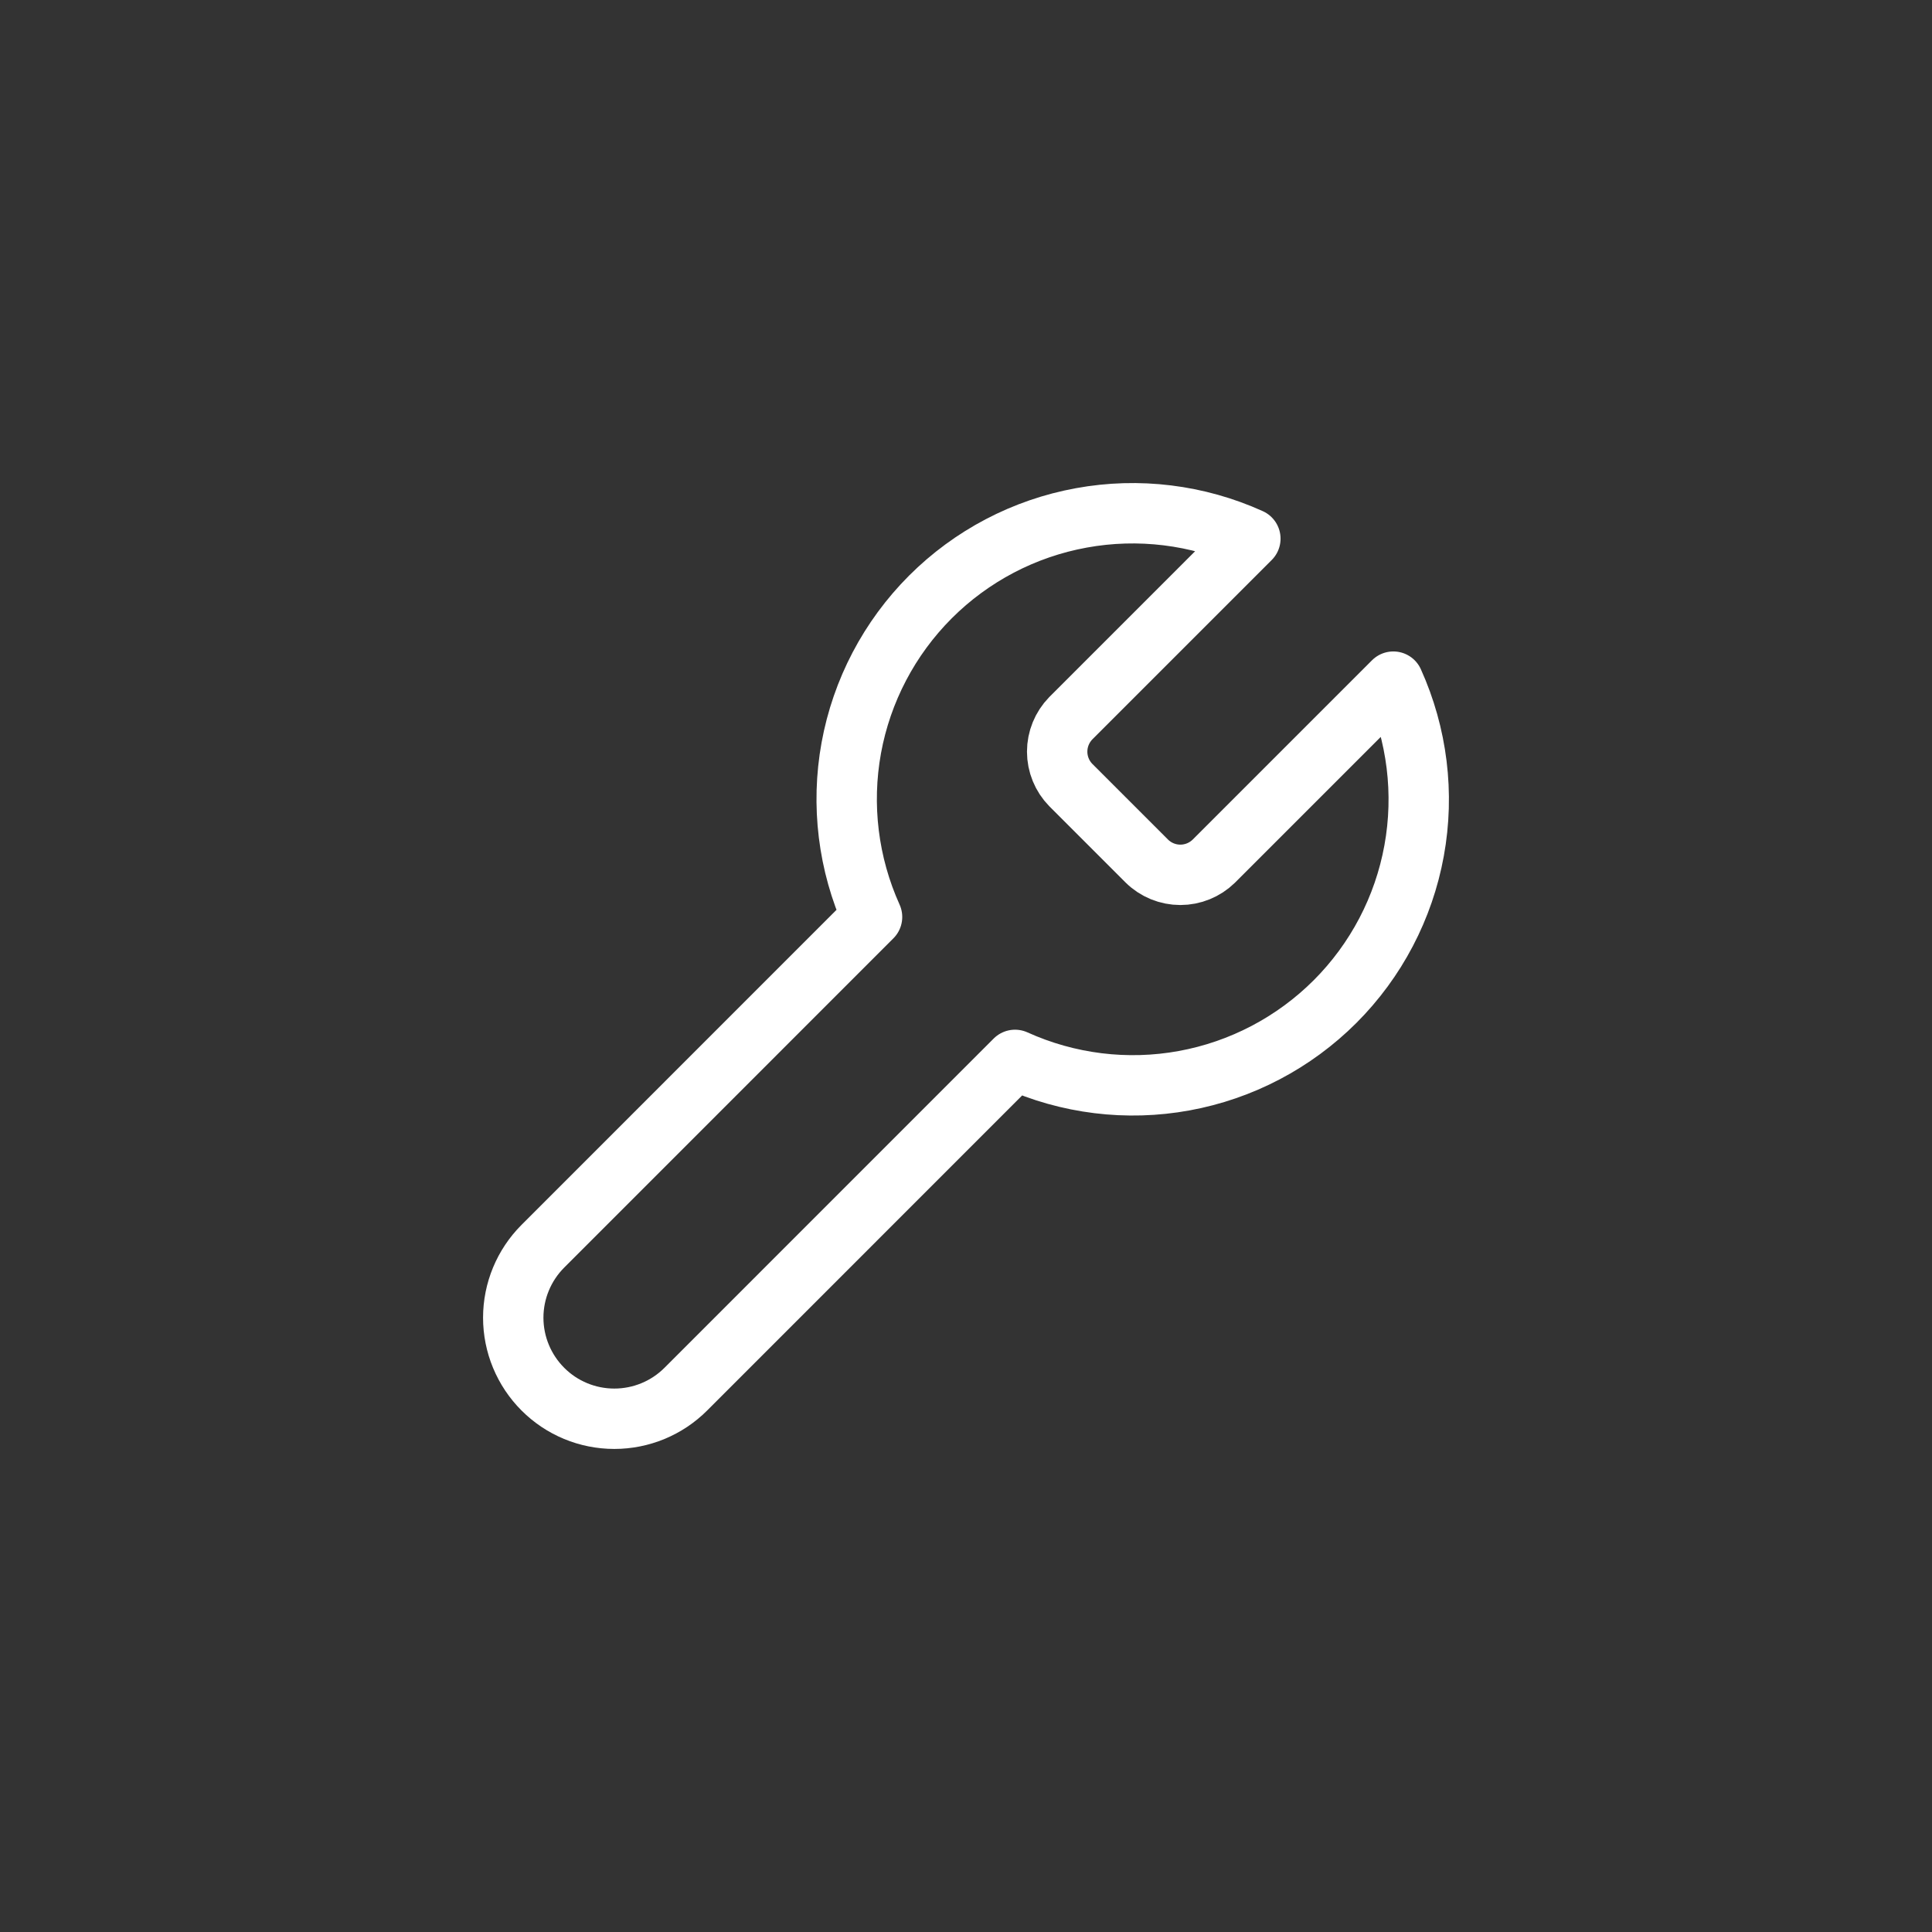 <svg width="32" height="32" viewBox="0 0 32 32" fill="none" xmlns="http://www.w3.org/2000/svg">
<rect x="0" y="0" width="32" height="32" fill="#333333" stroke="none"/>
<path d="M17.735 11.897C17.591 12.045 17.51 12.243 17.51 12.45C17.51 12.656 17.591 12.855 17.735 13.002L18.998 14.265C19.145 14.409 19.344 14.49 19.55 14.49C19.757 14.49 19.955 14.409 20.103 14.265L23.078 11.29C23.474 12.167 23.595 13.144 23.422 14.091C23.25 15.037 22.793 15.909 22.112 16.59C21.431 17.27 20.56 17.727 19.613 17.9C18.666 18.073 17.689 17.952 16.812 17.555L11.359 23.009C11.045 23.323 10.619 23.499 10.175 23.499C9.731 23.499 9.305 23.323 8.992 23.009C8.678 22.695 8.501 22.269 8.501 21.825C8.501 21.381 8.678 20.955 8.992 20.641L14.444 15.188C14.048 14.311 13.928 13.334 14.1 12.387C14.273 11.44 14.73 10.569 15.41 9.888C16.091 9.207 16.963 8.75 17.91 8.578C18.856 8.405 19.833 8.525 20.71 8.922L17.735 11.897Z" stroke="white" stroke-linecap="round" stroke-linejoin="round"/>
</svg>
